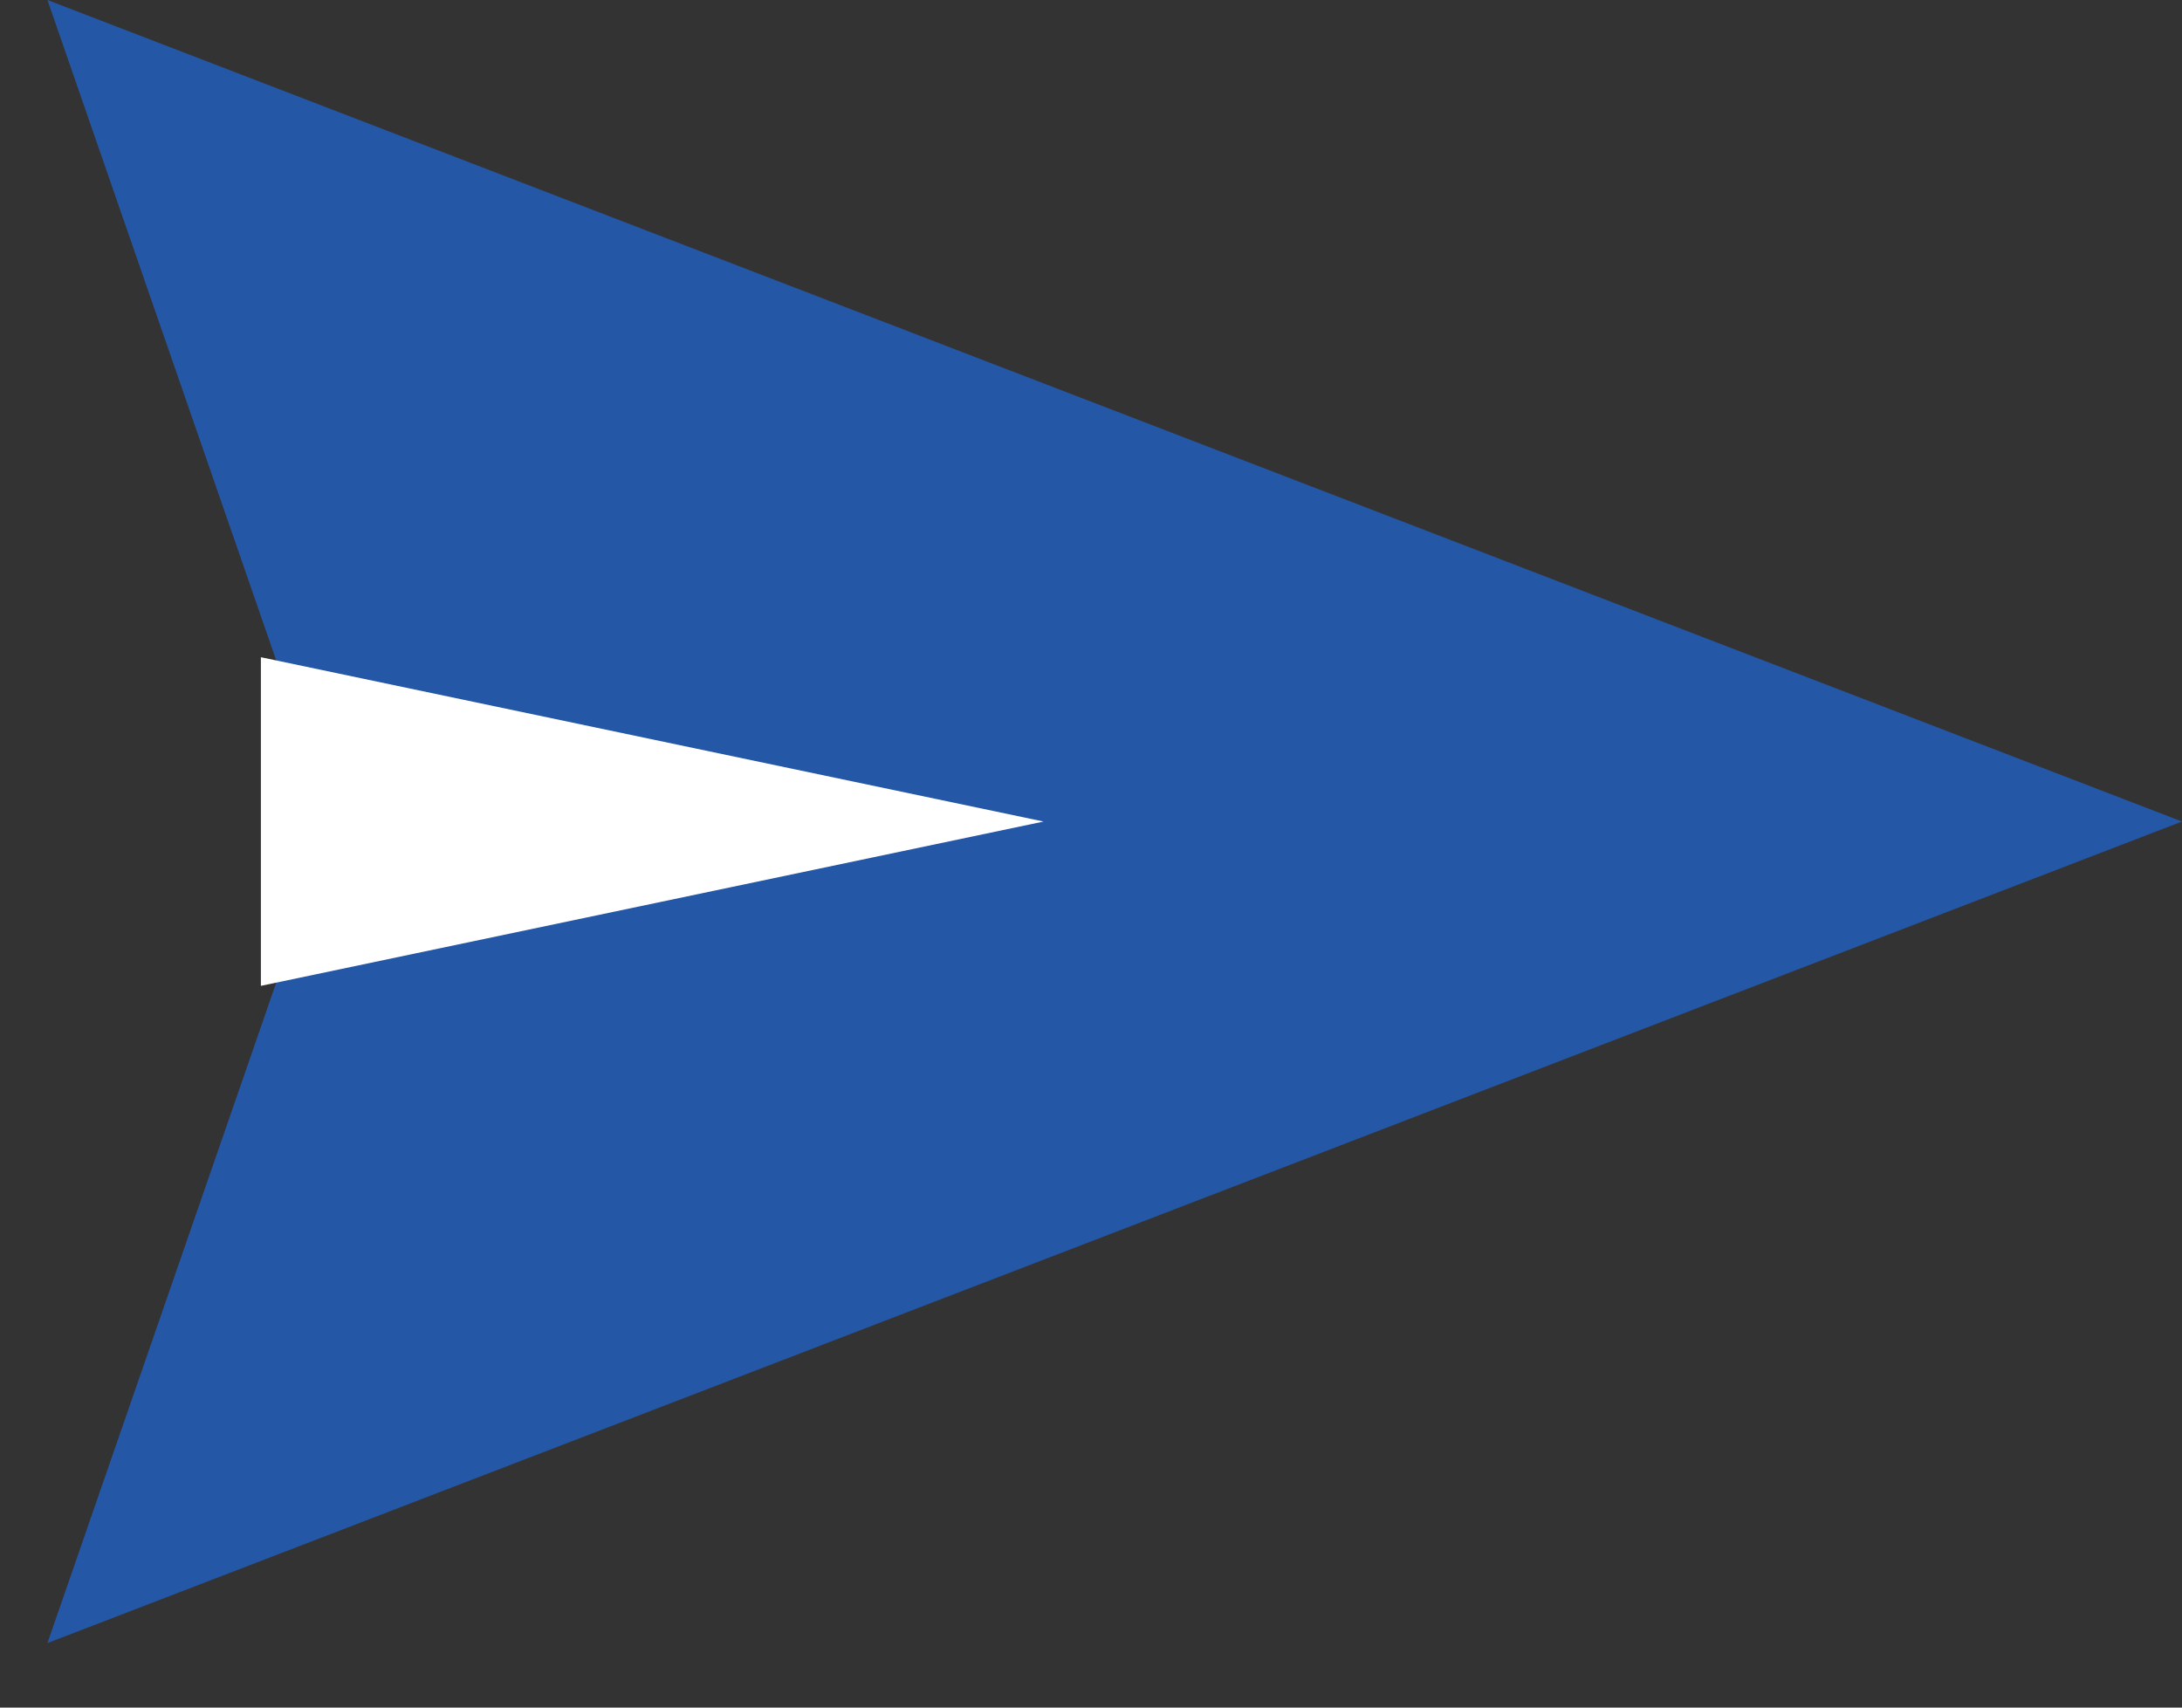 <svg width="23" height="18" viewBox="0 0 23 18" fill="none" xmlns="http://www.w3.org/2000/svg">
<rect x="0" y="0" width="23" height="18" fill="#333333" stroke="none"/>
<path d="M23 8.66L0.5 17.32L3.5 8.66L0.5 0L23 8.66Z" fill="#2557A7"/>
<path d="M11 8.66L2.75 10.392V6.928L11 8.66Z" fill="white"/>
</svg>
